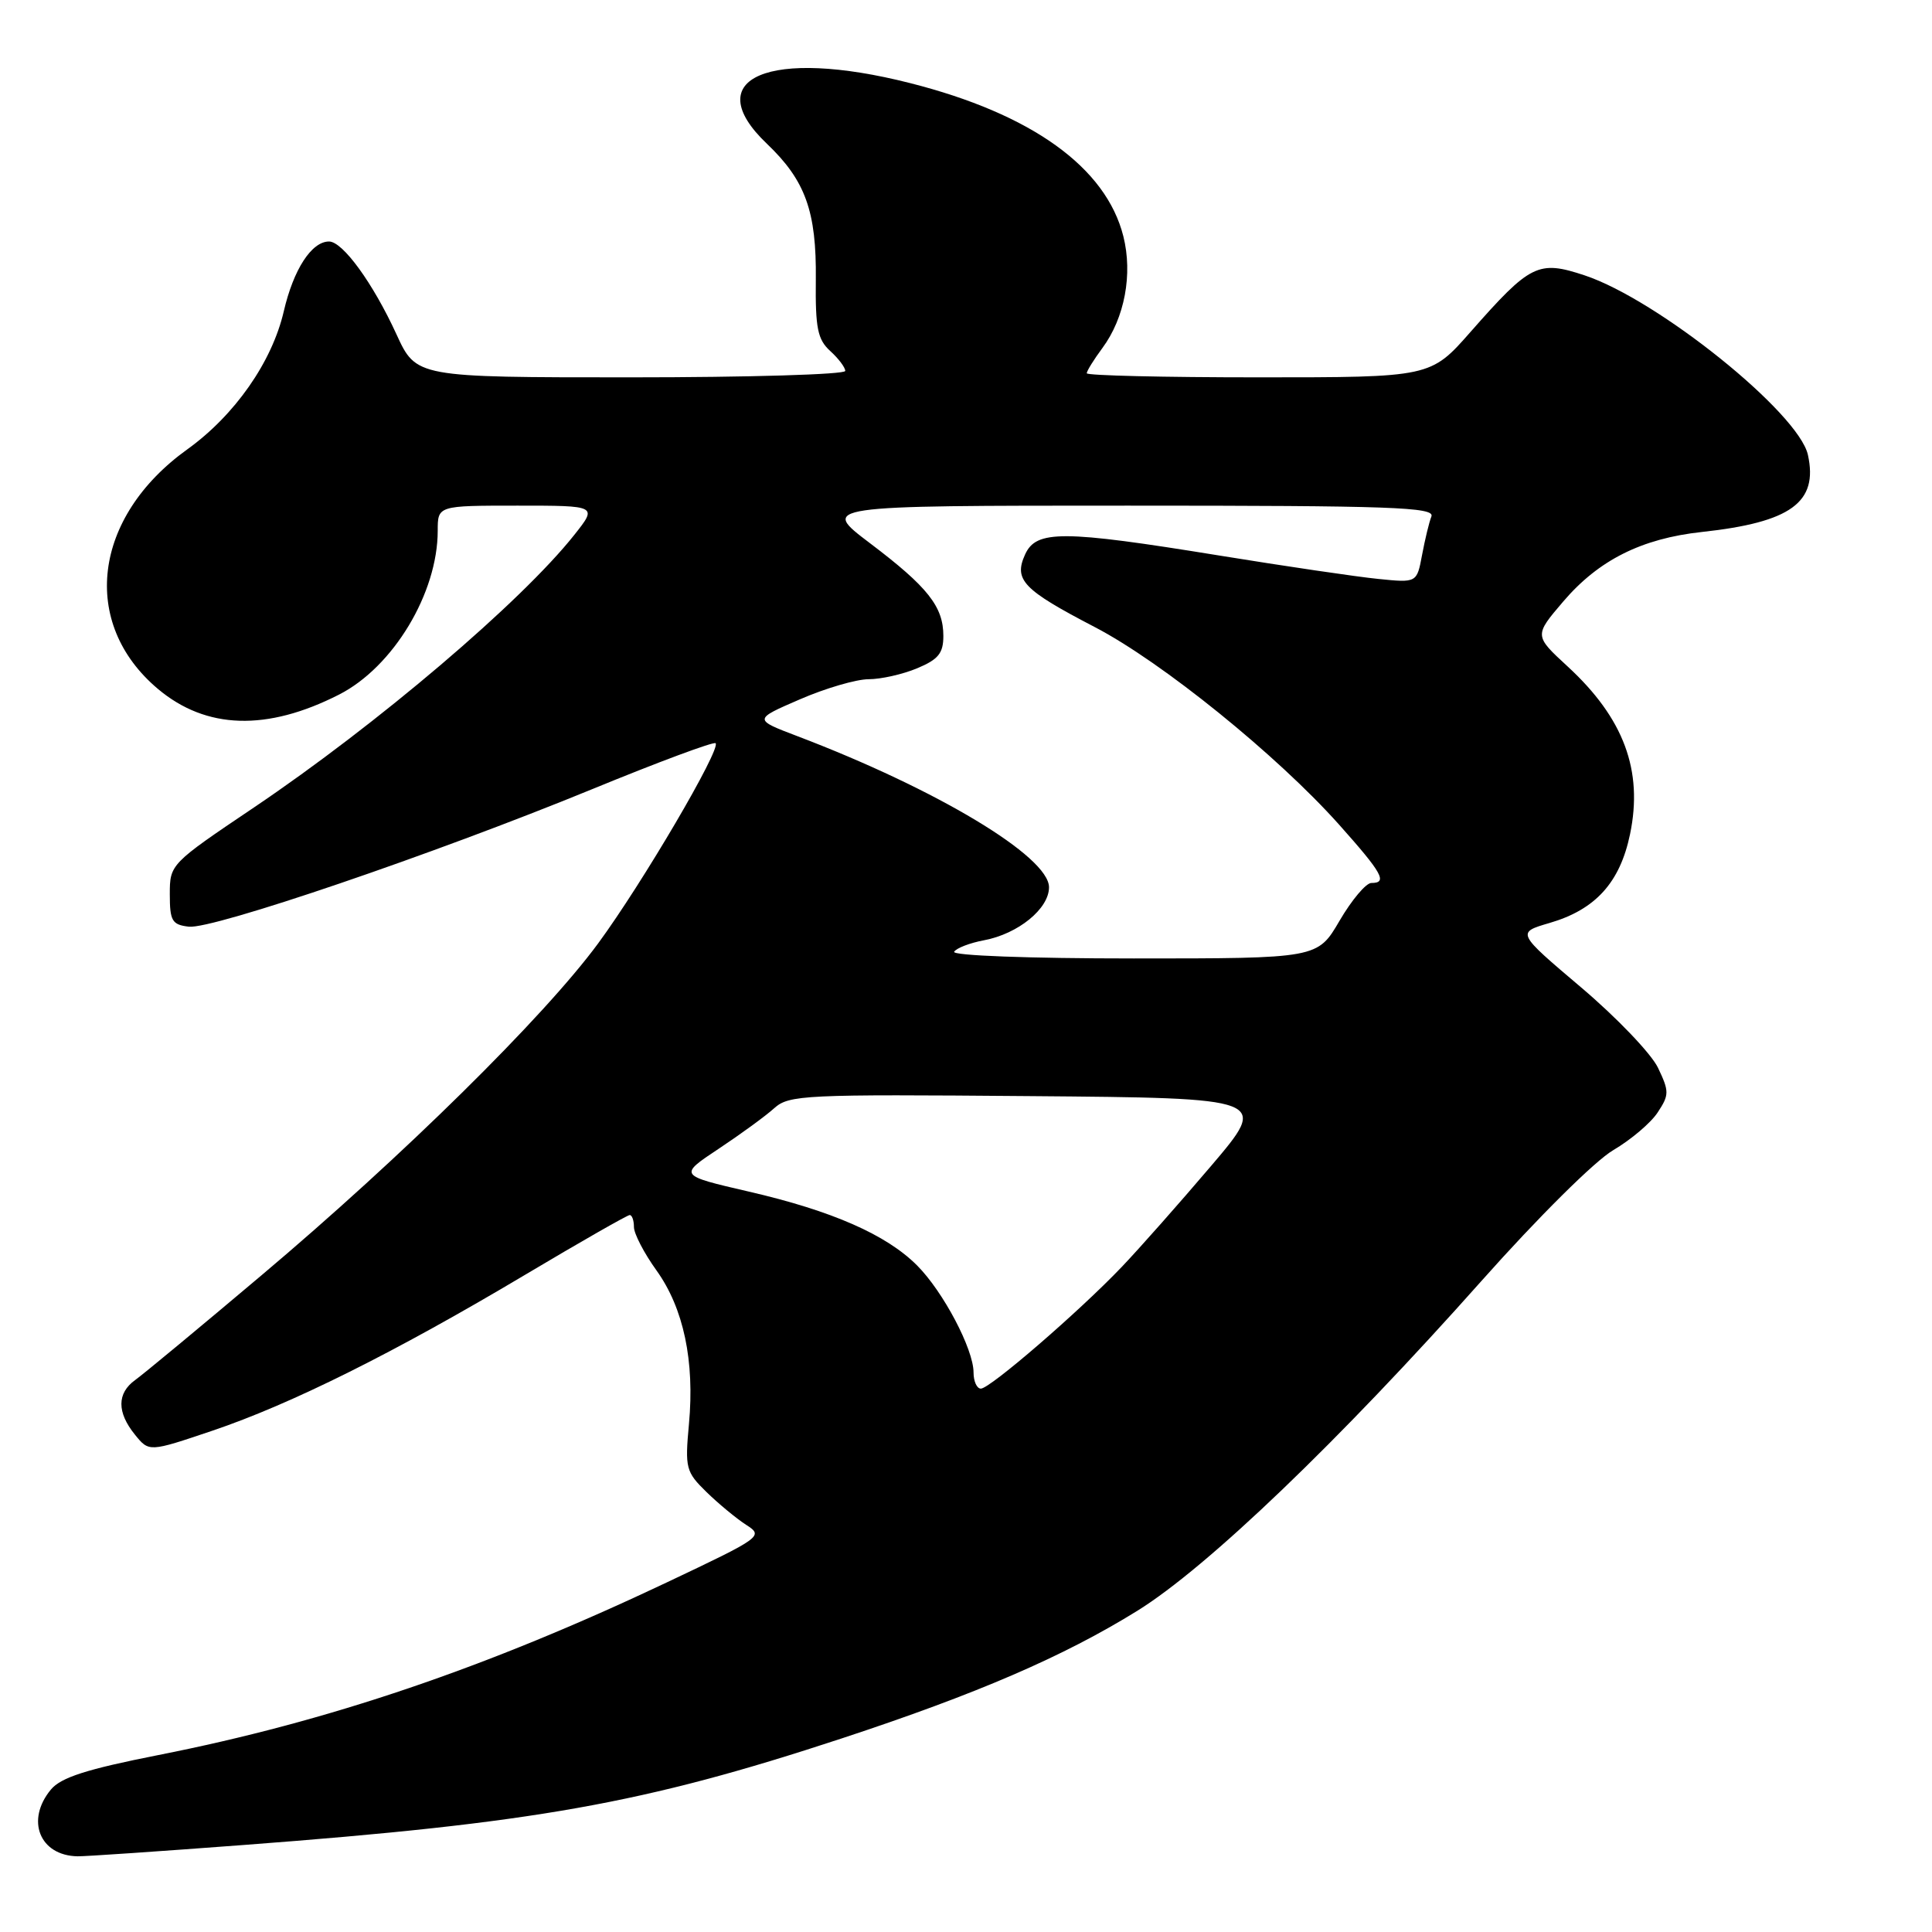 <?xml version="1.0" encoding="UTF-8" standalone="no"?>
<!DOCTYPE svg PUBLIC "-//W3C//DTD SVG 1.1//EN" "http://www.w3.org/Graphics/SVG/1.1/DTD/svg11.dtd" >
<svg xmlns="http://www.w3.org/2000/svg" xmlns:xlink="http://www.w3.org/1999/xlink" version="1.1" viewBox="0 0 256 256">
 <g >
 <path fill="currentColor"
d=" M 32.28 244.47 C 70.85 241.56 85.24 239.00 111.50 230.36 C 129.42 224.46 140.92 219.50 150.70 213.44 C 159.96 207.70 177.45 190.93 196.33 169.70 C 203.80 161.30 211.33 153.83 213.75 152.41 C 216.10 151.03 218.76 148.78 219.66 147.39 C 221.19 145.07 221.19 144.62 219.69 141.48 C 218.80 139.62 214.22 134.83 209.51 130.84 C 200.94 123.58 200.94 123.58 205.32 122.30 C 211.41 120.53 214.66 116.94 215.99 110.53 C 217.74 102.10 215.17 95.17 207.72 88.31 C 203.28 84.22 203.28 84.22 207.14 79.70 C 211.83 74.21 217.52 71.36 225.50 70.49 C 237.30 69.21 240.94 66.57 239.56 60.28 C 238.34 54.71 219.69 39.72 209.98 36.49 C 203.83 34.45 202.79 34.96 194.87 43.96 C 189.56 50.00 189.56 50.00 166.78 50.00 C 154.25 50.00 144.00 49.76 144.00 49.46 C 144.00 49.16 144.93 47.66 146.07 46.12 C 149.03 42.12 150.11 36.33 148.85 31.31 C 146.55 22.17 136.69 15.09 120.59 11.01 C 101.97 6.28 92.45 10.32 101.62 19.05 C 106.72 23.91 108.20 28.01 108.10 37.04 C 108.03 43.49 108.34 44.99 110.01 46.51 C 111.10 47.50 112.00 48.69 112.00 49.15 C 112.00 49.62 99.21 50.00 83.57 50.00 C 55.15 50.00 55.15 50.00 52.53 44.29 C 49.44 37.55 45.42 32.00 43.60 32.00 C 41.29 32.00 38.89 35.69 37.60 41.26 C 36.04 47.97 31.12 55.01 24.82 59.54 C 12.30 68.53 10.58 82.58 20.93 91.29 C 27.32 96.66 35.37 96.91 44.94 92.03 C 52.11 88.37 58.00 78.59 58.00 70.32 C 58.00 67.00 58.00 67.00 68.58 67.00 C 79.17 67.00 79.17 67.00 76.11 70.86 C 69.08 79.74 49.96 96.00 33.64 107.00 C 22.56 114.46 22.50 114.52 22.50 118.50 C 22.50 122.03 22.80 122.53 25.02 122.79 C 28.19 123.16 57.50 113.17 78.44 104.58 C 87.20 100.98 94.57 98.24 94.82 98.48 C 95.57 99.23 85.12 117.03 79.26 125.00 C 72.10 134.74 53.29 153.27 34.63 169.00 C 26.48 175.88 18.95 182.12 17.90 182.87 C 15.49 184.61 15.48 187.14 17.88 190.10 C 19.75 192.41 19.75 192.41 28.13 189.58 C 38.56 186.06 52.26 179.23 69.54 168.94 C 76.88 164.57 83.13 161.00 83.44 161.00 C 83.75 161.00 84.00 161.71 84.00 162.59 C 84.00 163.46 85.34 166.05 86.99 168.34 C 90.58 173.35 92.06 180.33 91.29 188.69 C 90.75 194.54 90.88 195.03 93.61 197.70 C 95.20 199.25 97.57 201.21 98.87 202.05 C 101.20 203.54 100.98 203.70 88.37 209.67 C 64.48 220.99 43.50 228.11 21.00 232.55 C 11.48 234.43 8.08 235.52 6.75 237.12 C 3.37 241.18 5.25 245.88 10.28 245.97 C 11.26 245.99 21.16 245.31 32.28 244.47 Z  M 129.00 181.86 C 129.00 178.77 124.98 171.15 121.52 167.68 C 117.45 163.60 110.26 160.44 99.21 157.89 C 89.92 155.74 89.92 155.74 95.21 152.23 C 98.12 150.30 101.44 147.88 102.58 146.85 C 104.54 145.08 106.54 144.99 136.39 145.24 C 168.13 145.50 168.13 145.50 160.47 154.50 C 156.26 159.45 150.94 165.46 148.65 167.86 C 143.04 173.75 131.18 184.00 129.97 184.00 C 129.44 184.00 129.00 183.04 129.00 181.86 Z  M 126.43 126.11 C 126.73 125.63 128.51 124.94 130.39 124.59 C 134.91 123.74 139.00 120.41 139.00 117.57 C 139.00 113.50 124.15 104.58 105.67 97.55 C 99.83 95.33 99.83 95.33 105.98 92.67 C 109.36 91.20 113.47 90.00 115.10 90.00 C 116.73 90.00 119.62 89.35 121.53 88.55 C 124.33 87.38 125.00 86.56 125.00 84.27 C 125.00 80.38 122.95 77.78 115.28 71.98 C 108.70 67.00 108.70 67.00 149.46 67.00 C 184.37 67.00 190.14 67.20 189.67 68.43 C 189.36 69.21 188.81 71.52 188.43 73.54 C 187.74 77.23 187.74 77.23 182.62 76.71 C 179.80 76.43 170.30 75.03 161.50 73.60 C 140.74 70.23 137.31 70.22 135.83 73.47 C 134.30 76.84 135.55 78.14 145.06 83.09 C 153.95 87.71 169.22 100.07 177.42 109.25 C 183.19 115.72 183.90 117.00 181.71 117.00 C 181.00 117.00 179.11 119.25 177.50 122.00 C 174.58 127.00 174.58 127.00 150.23 127.00 C 136.33 127.00 126.12 126.62 126.43 126.11 Z "/>
</g>
</svg>